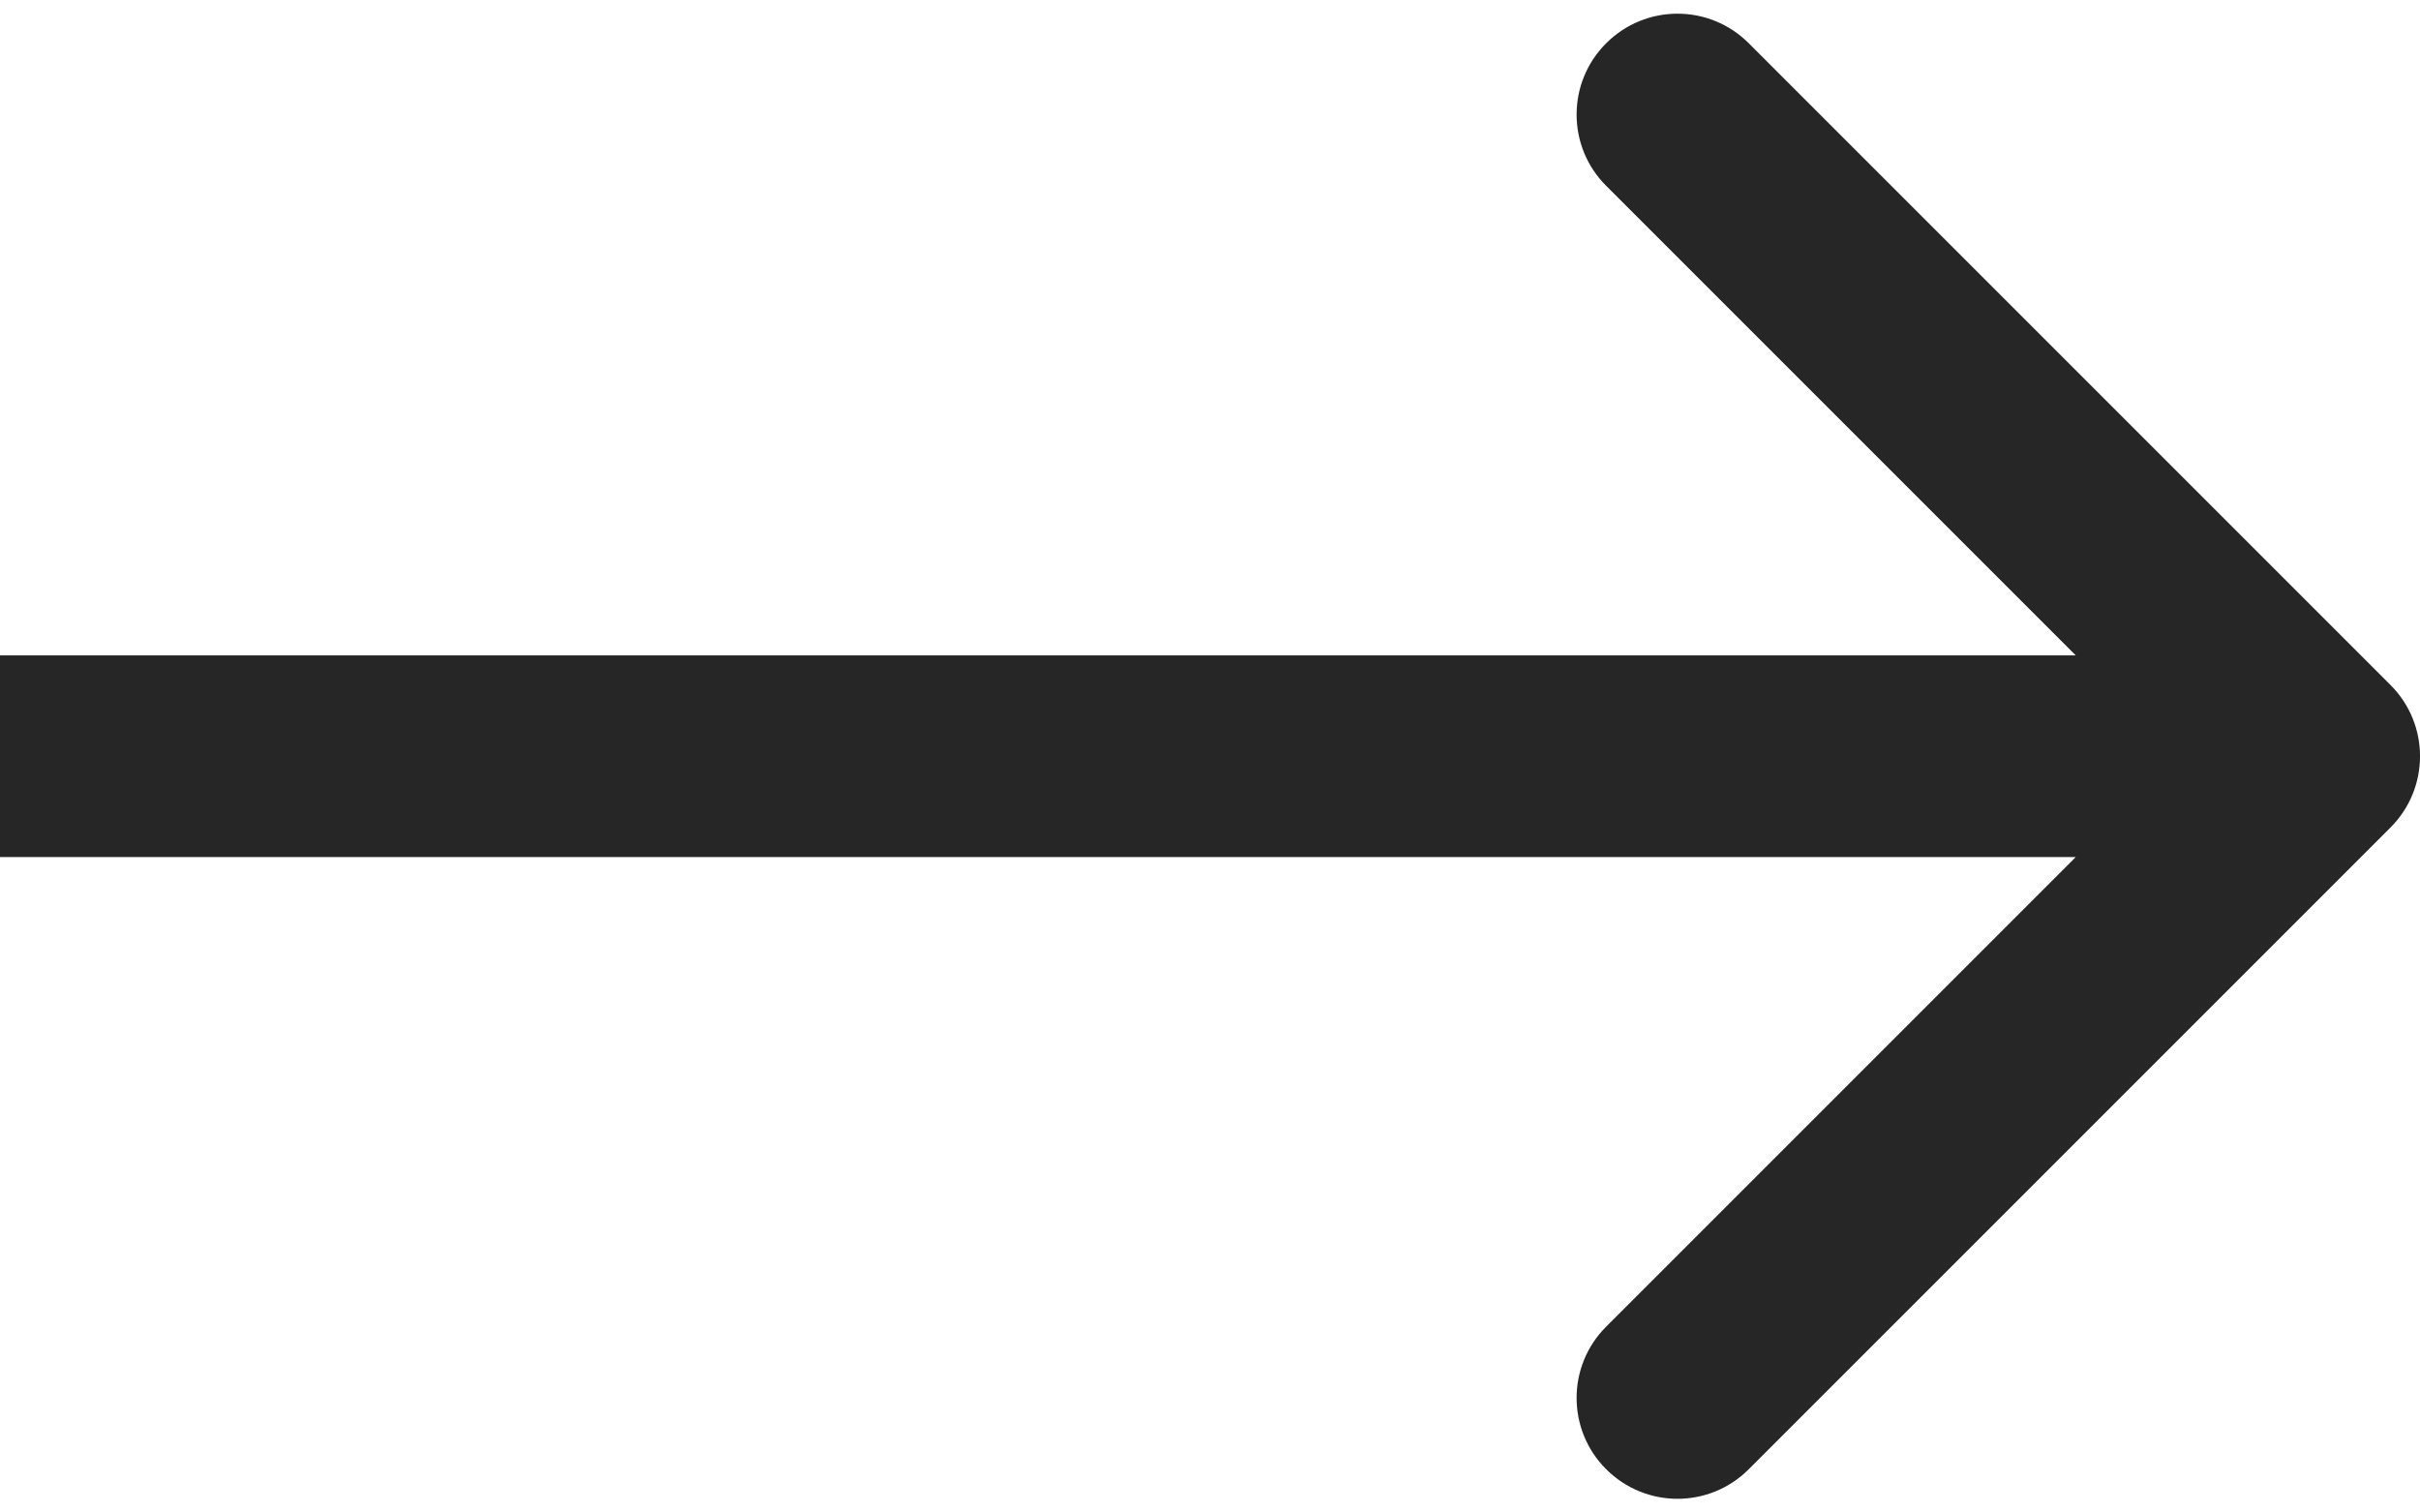 <svg width="24" height="15" viewBox="0 0 24 15" fill="none" xmlns="http://www.w3.org/2000/svg">
<path d="M23.707 8.207C24.098 7.817 24.098 7.183 23.707 6.793L17.343 0.429C16.953 0.038 16.32 0.038 15.929 0.429C15.538 0.819 15.538 1.453 15.929 1.843L21.586 7.5L15.929 13.157C15.538 13.547 15.538 14.181 15.929 14.571C16.32 14.962 16.953 14.962 17.343 14.571L23.707 8.207ZM8.74228e-08 8.5L23 8.5L23 6.5L-8.74228e-08 6.5L8.74228e-08 8.5Z" fill="#262626"/>
</svg>

